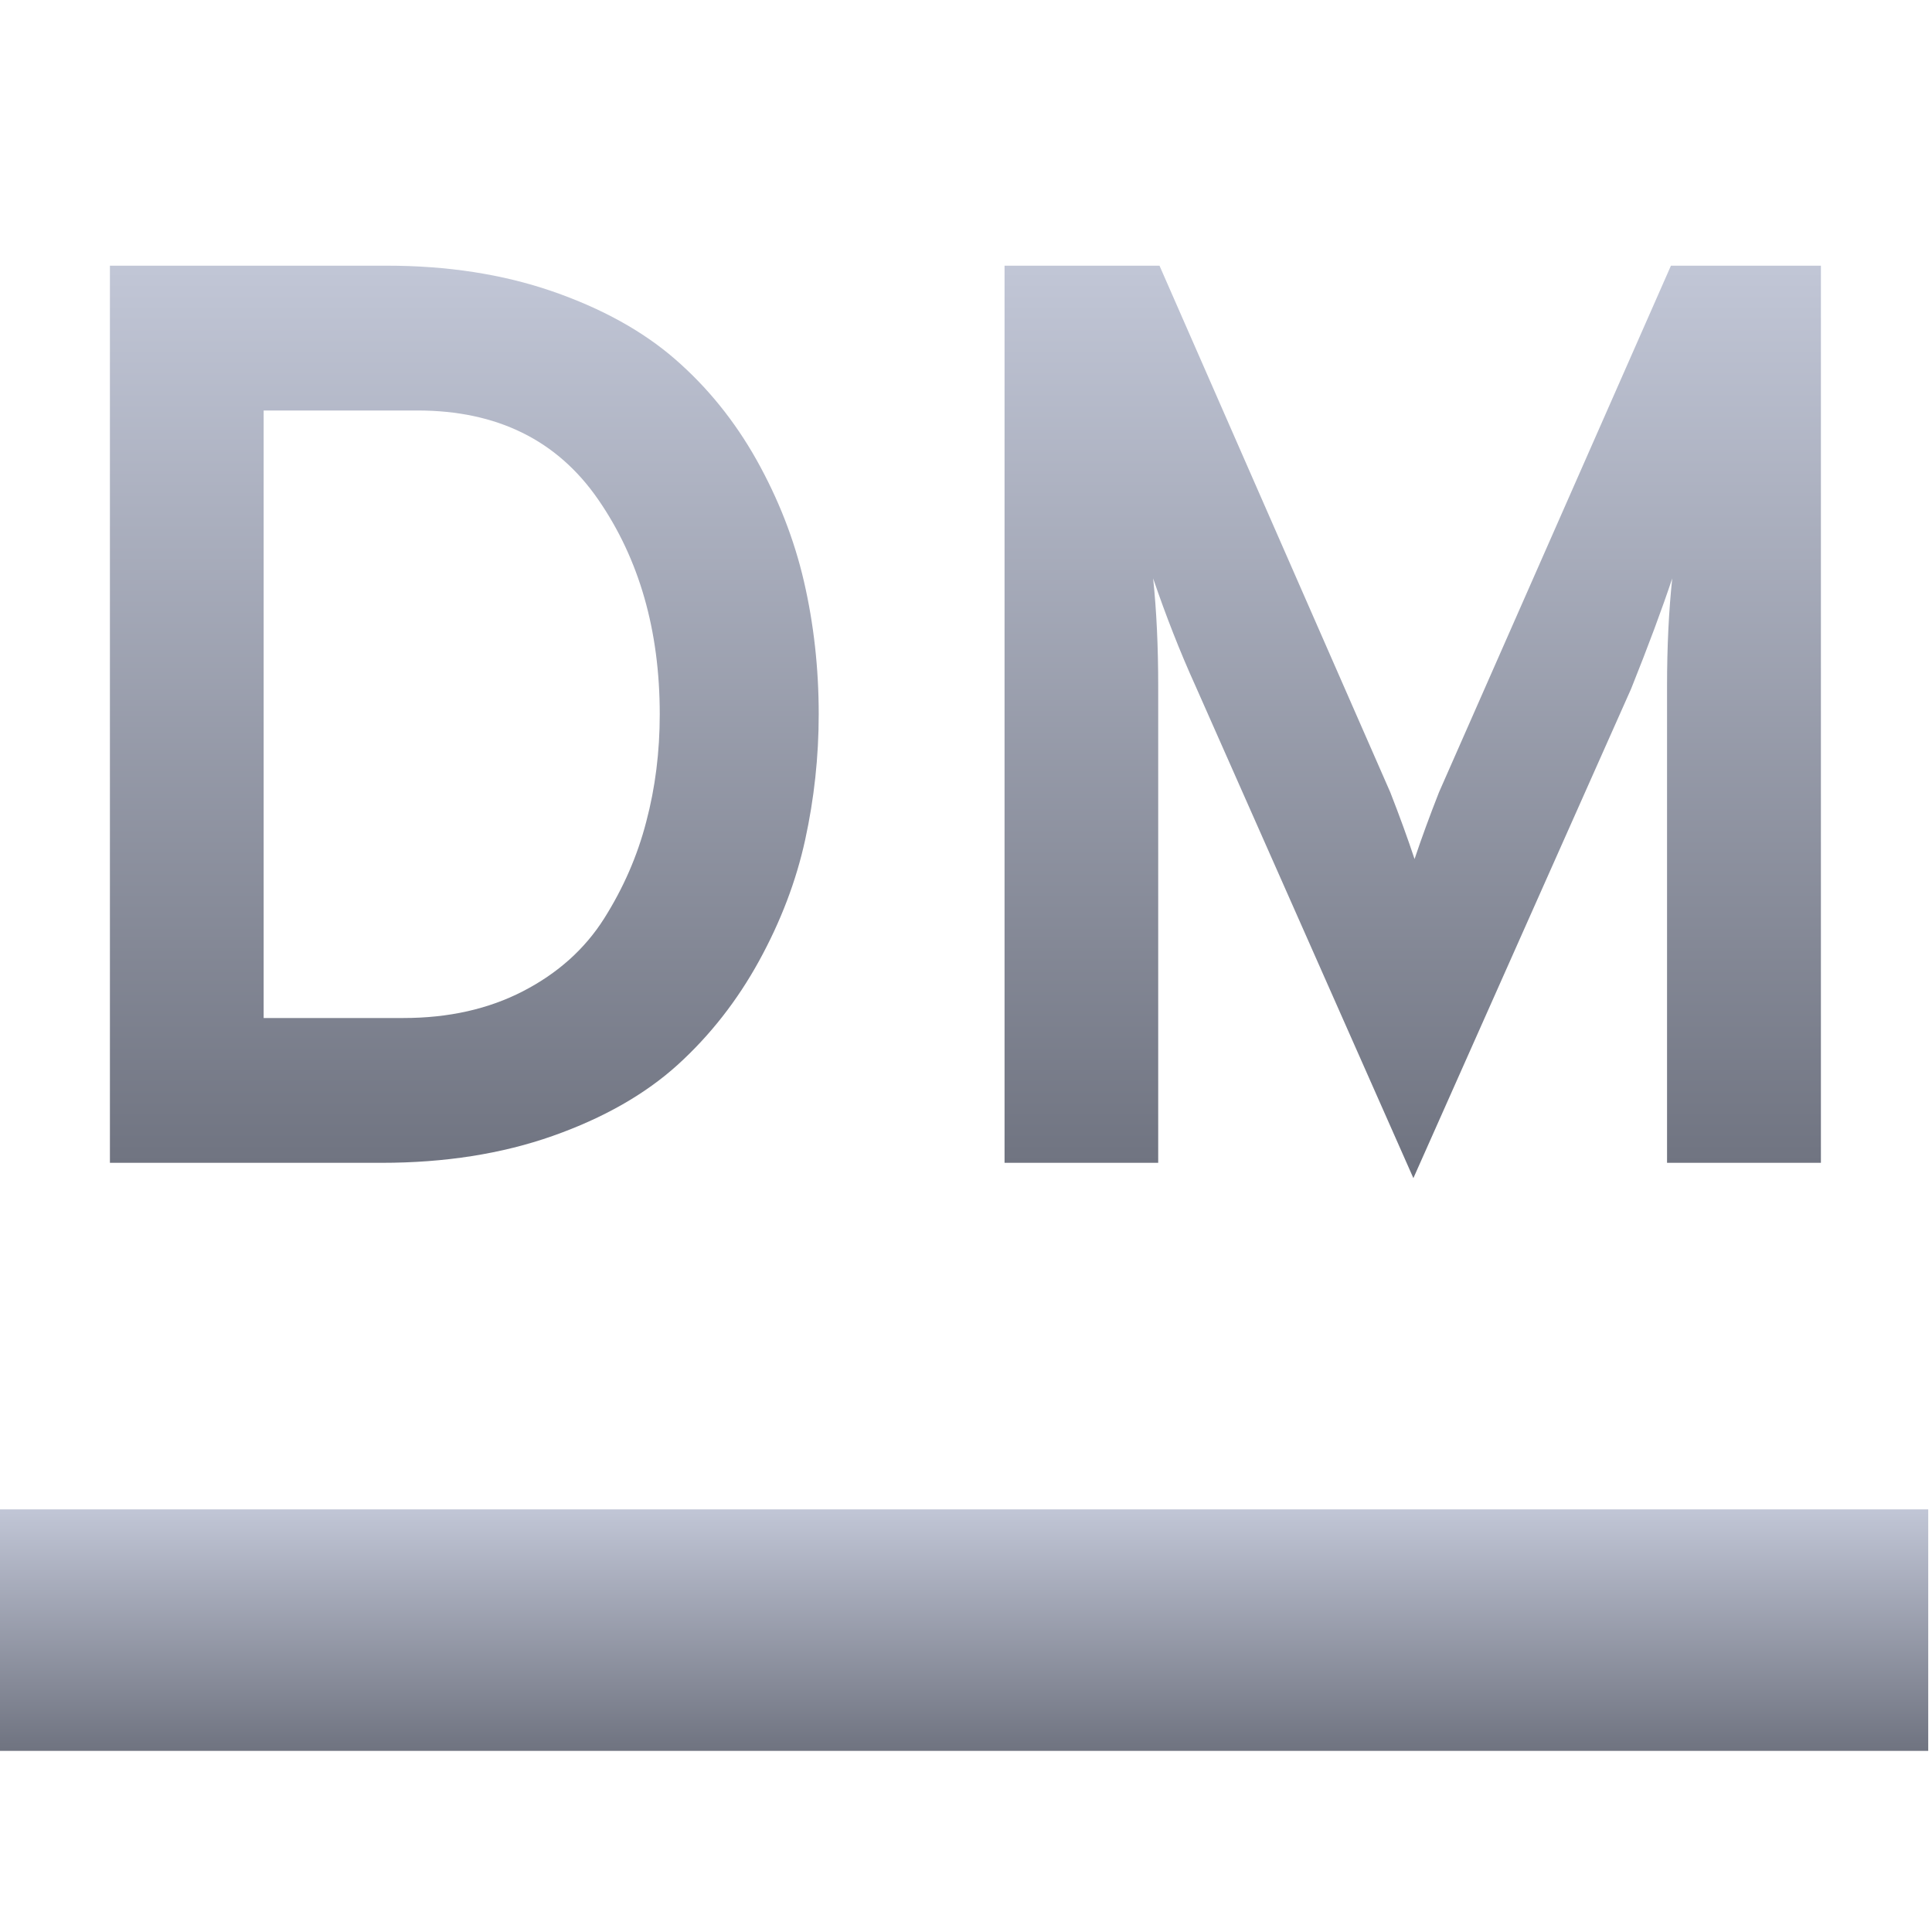 <svg xmlns="http://www.w3.org/2000/svg" xmlns:xlink="http://www.w3.org/1999/xlink" width="64" height="64" viewBox="0 0 64 64" version="1.1"><defs><linearGradient id="linear0" gradientUnits="userSpaceOnUse" x1="0" y1="0" x2="0" y2="1" gradientTransform="matrix(64,0,0,8,-0.125,50)"><stop offset="0" style="stop-color:#c1c6d6;stop-opacity:1;"/><stop offset="1" style="stop-color:#6f7380;stop-opacity:1;"/></linearGradient><linearGradient id="linear1" gradientUnits="userSpaceOnUse" x1="0" y1="0" x2="0" y2="1" gradientTransform="matrix(56.68,0,0,30.227,3.641,8.801)"><stop offset="0" style="stop-color:#c1c6d6;stop-opacity:1;"/><stop offset="1" style="stop-color:#6f7380;stop-opacity:1;"/></linearGradient></defs><g id="surface1"><path style=" stroke:none;fill-rule:evenodd;fill:url(#linear0);" d="M -0.125 50 L 63.875 50 L 63.875 58 L -0.125 58 Z M -0.125 50 "/><path style=" stroke:none;fill-rule:evenodd;fill:url(#linear1);" d="M 3.641 38.52 L 3.641 8.801 L 12.812 8.801 C 14.82 8.801 16.645 9.082 18.289 9.648 C 19.93 10.215 21.289 10.965 22.363 11.898 C 23.438 12.832 24.336 13.945 25.059 15.23 C 25.781 16.52 26.309 17.863 26.633 19.266 C 26.957 20.668 27.121 22.133 27.121 23.66 C 27.121 25.074 26.969 26.461 26.672 27.82 C 26.375 29.18 25.867 30.516 25.145 31.832 C 24.422 33.148 23.523 34.297 22.449 35.273 C 21.375 36.246 19.992 37.035 18.309 37.629 C 16.625 38.223 14.734 38.52 12.641 38.52 Z M 8.734 33.723 L 13.363 33.723 C 14.863 33.723 16.184 33.426 17.332 32.832 C 18.48 32.238 19.371 31.438 20.008 30.434 C 20.645 29.426 21.113 28.359 21.406 27.227 C 21.707 26.094 21.855 24.906 21.855 23.66 C 21.855 20.887 21.176 18.516 19.816 16.547 C 18.457 14.578 16.461 13.598 13.828 13.598 L 8.734 13.598 Z M 60.32 8.801 L 60.32 38.52 L 55.223 38.52 L 55.223 22.723 C 55.223 21.422 55.281 20.234 55.395 19.16 C 55.055 20.18 54.602 21.395 54.035 22.812 L 46.82 39.027 L 39.602 22.723 C 39.09 21.594 38.625 20.406 38.199 19.16 C 38.312 20.234 38.367 21.422 38.367 22.723 L 38.367 38.52 L 33.277 38.52 L 33.277 8.801 L 38.41 8.801 L 46.055 26.246 C 46.367 27.043 46.633 27.777 46.859 28.457 C 47.086 27.777 47.355 27.043 47.668 26.246 L 55.352 8.801 Z M 60.32 8.801 "/></g></svg>
